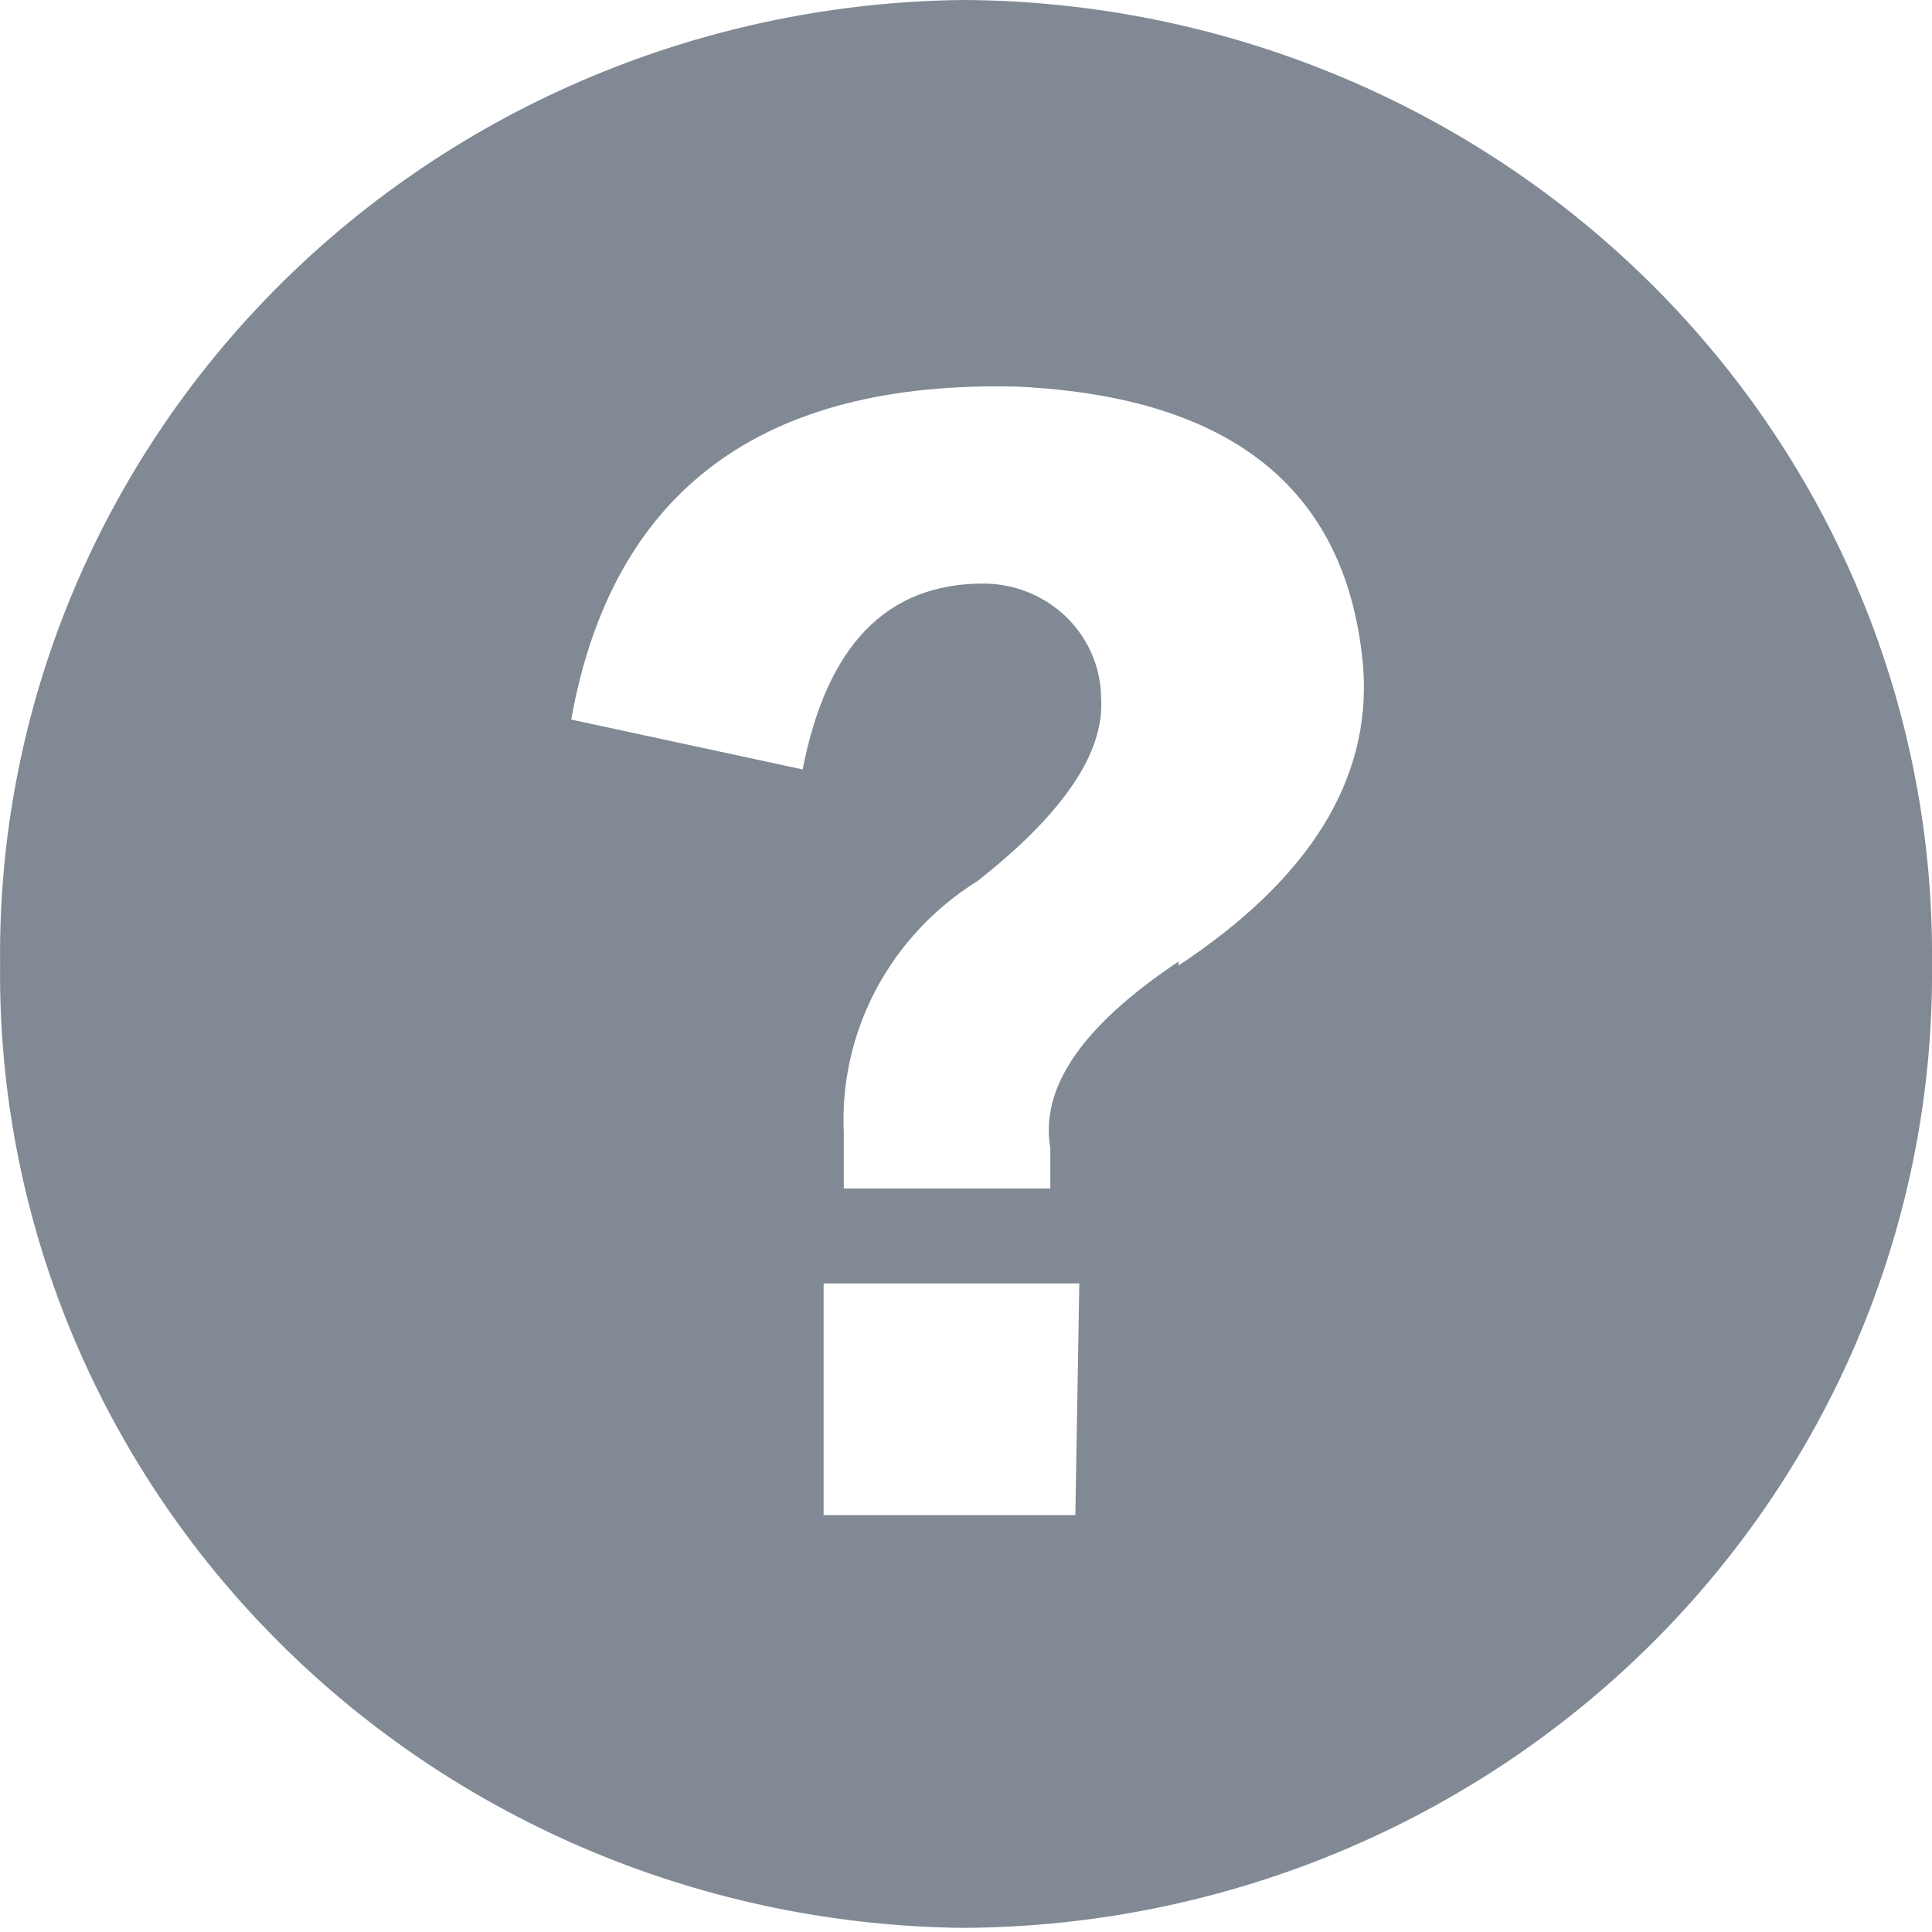 <svg width="20" height="20" viewBox="0 0 20 20" fill="none" xmlns="http://www.w3.org/2000/svg">
<path d="M9.979 0C8.656 0.013 7.347 0.281 6.13 0.79C4.912 1.298 3.808 2.037 2.882 2.963C1.955 3.89 1.224 4.986 0.729 6.19C0.235 7.394 -0.013 8.681 0.001 9.979C-0.013 11.276 0.235 12.564 0.729 13.767C1.224 14.971 1.955 16.068 2.882 16.994C3.808 17.921 4.912 18.659 6.13 19.168C7.347 19.676 8.656 19.945 9.979 19.957C11.306 19.95 12.619 19.686 13.841 19.18C15.064 18.674 16.173 17.936 17.104 17.009C18.035 16.081 18.77 14.983 19.267 13.777C19.764 12.57 20.013 11.28 20 9.979C20.013 8.678 19.764 7.387 19.267 6.181C18.77 4.974 18.035 3.876 17.104 2.949C16.173 2.022 15.064 1.284 13.841 0.778C12.619 0.272 11.306 0.007 9.979 0ZM11.132 15.684H8.526V13.286H11.173L11.132 15.684ZM12.2 9.954C11.207 10.617 10.764 11.256 10.873 11.886V12.303H8.735V11.73C8.71 11.214 8.826 10.7 9.069 10.242C9.313 9.783 9.676 9.396 10.121 9.119C11.006 8.423 11.432 7.793 11.399 7.236C11.399 7.079 11.367 6.924 11.306 6.779C11.245 6.634 11.155 6.502 11.042 6.391C10.928 6.28 10.794 6.192 10.646 6.132C10.498 6.072 10.34 6.041 10.18 6.041C9.178 6.041 8.56 6.68 8.309 7.965L5.913 7.449C6.338 5.084 7.883 3.929 10.547 4.003C12.774 4.112 13.962 5.086 14.113 6.925C14.191 8.077 13.553 9.1 12.2 9.995V9.954Z" fill="#808994"/>
</svg>

